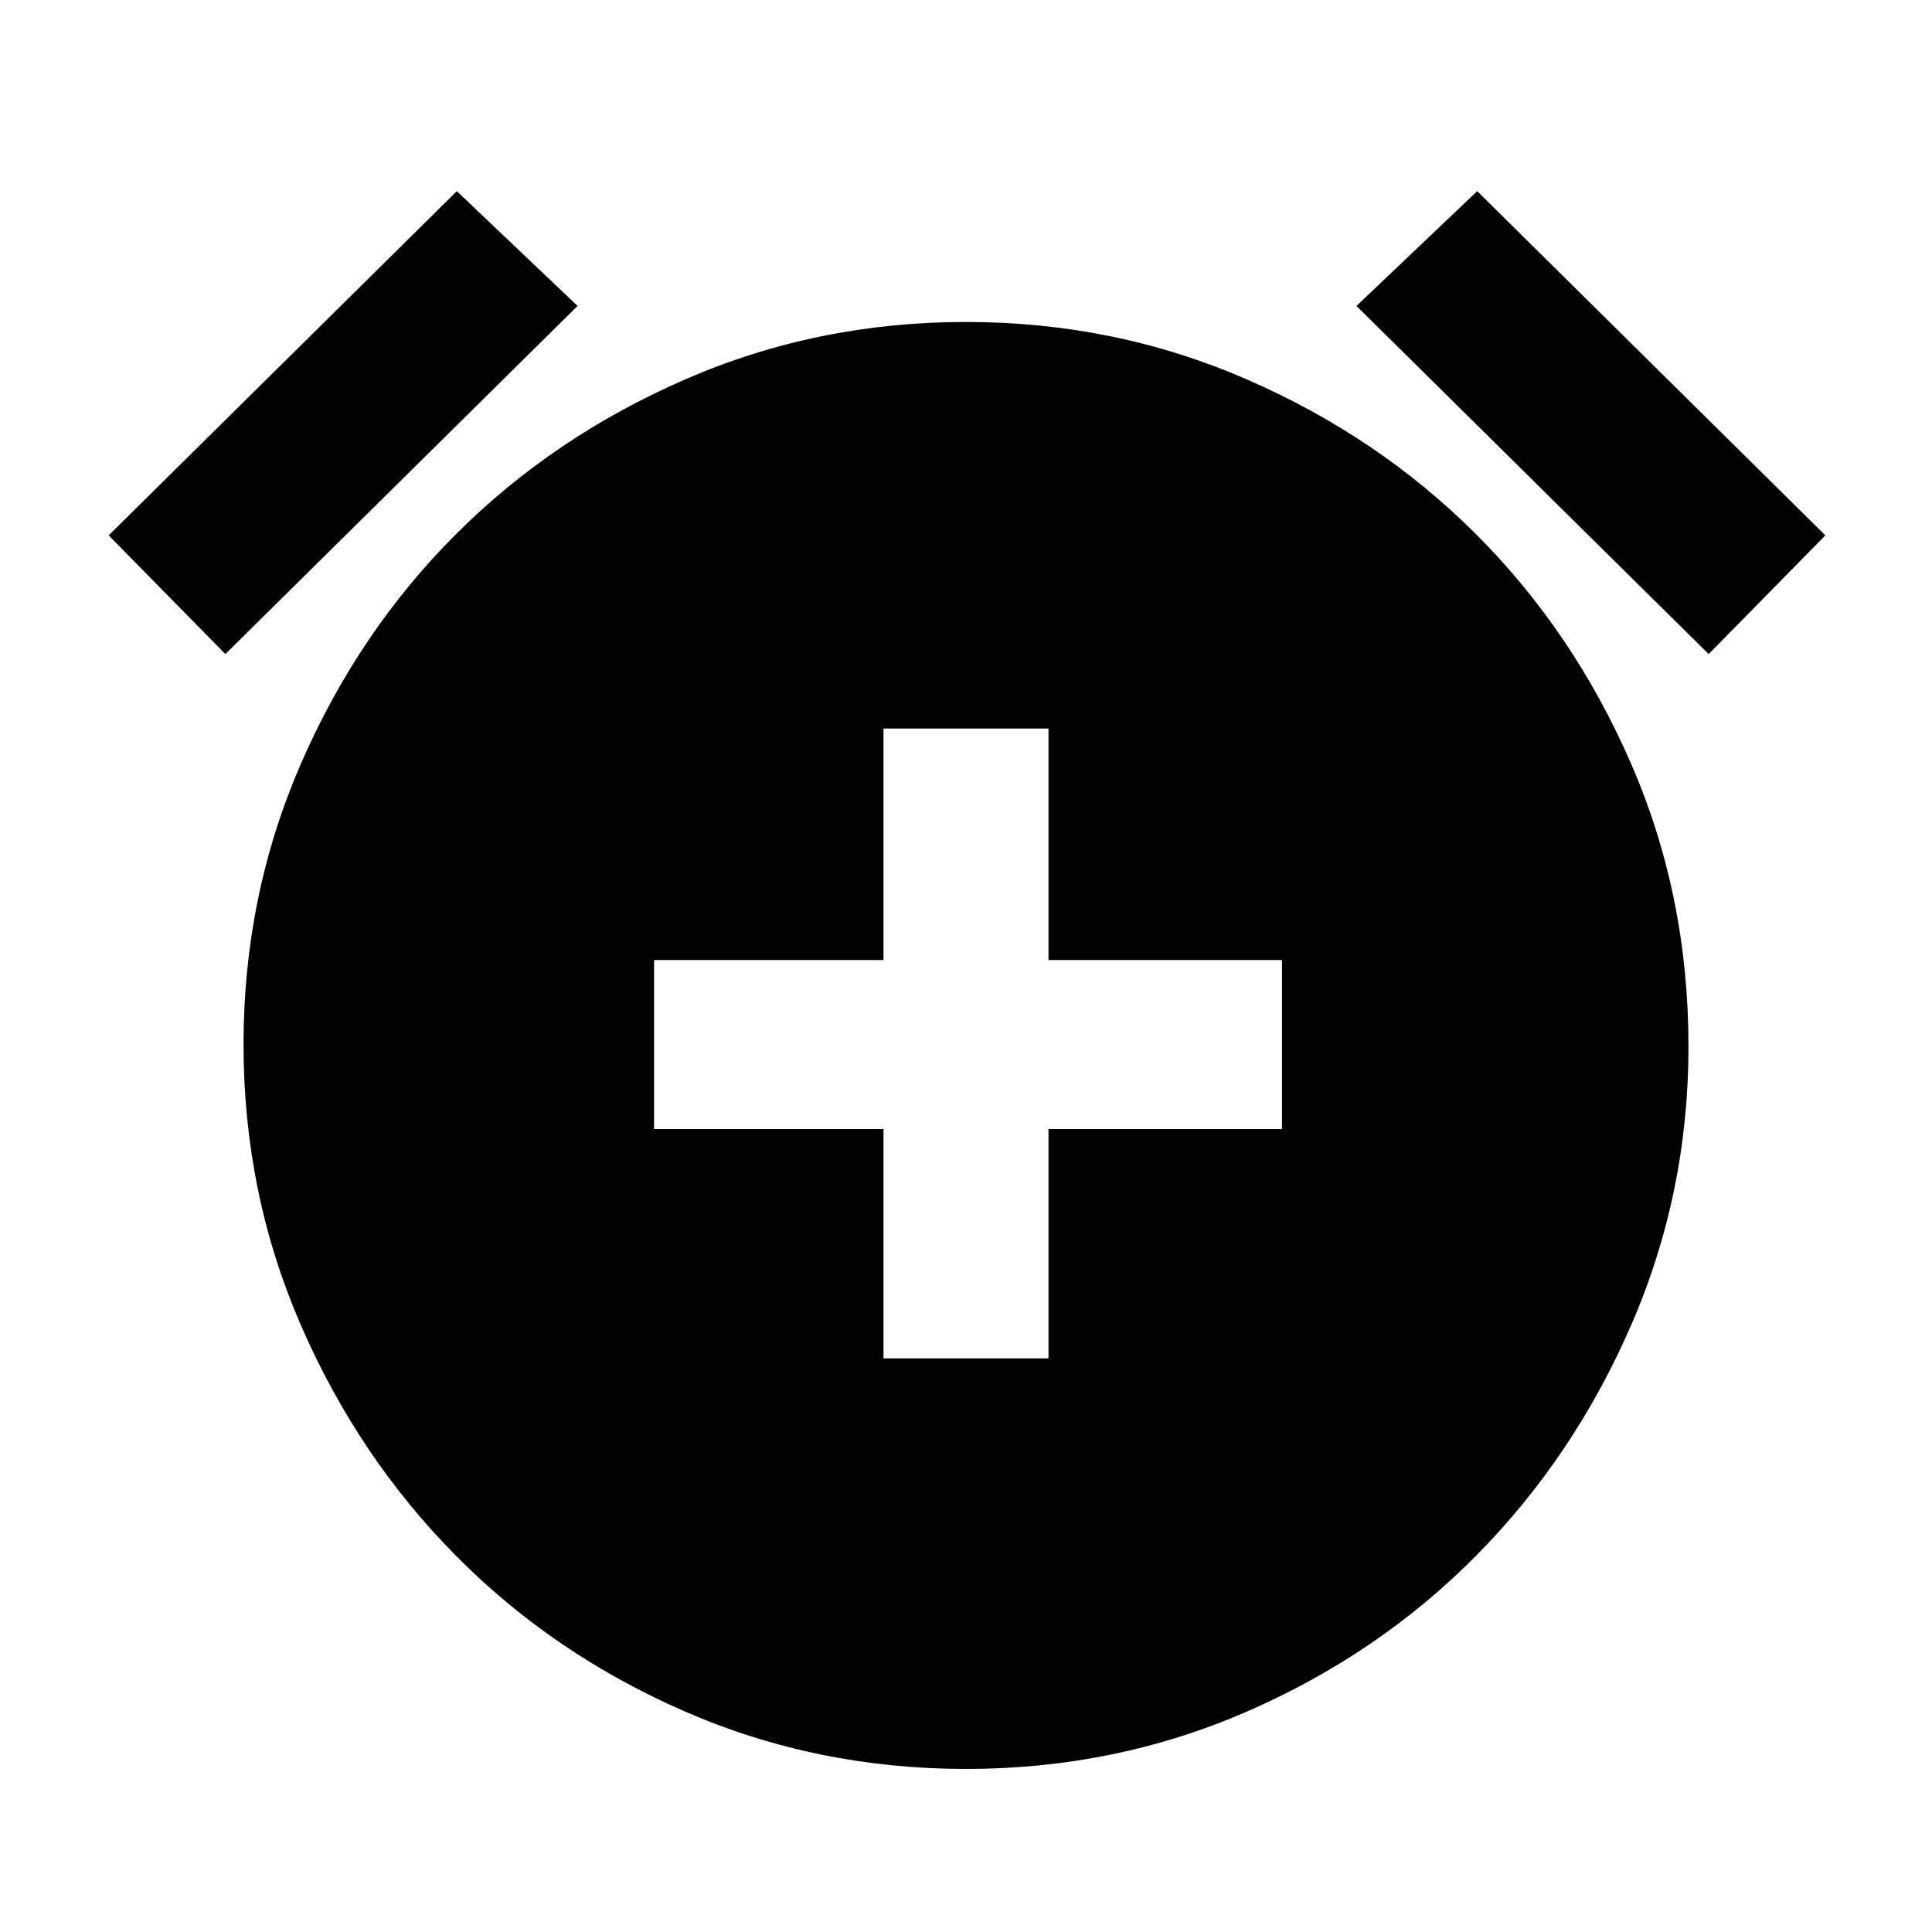 <svg xmlns="http://www.w3.org/2000/svg" height="20" width="20"><path d="M9.146 14.062H10.854V11.688H13.271V9.938H10.854V7.542H9.146V9.938H6.771V11.688H9.146ZM10 18.312Q8.458 18.312 7.094 17.719Q5.729 17.125 4.719 16.104Q3.708 15.083 3.115 13.719Q2.521 12.354 2.521 10.812Q2.521 9.271 3.115 7.906Q3.708 6.542 4.719 5.531Q5.729 4.521 7.094 3.927Q8.458 3.333 10 3.333Q11.542 3.333 12.906 3.927Q14.271 4.521 15.281 5.531Q16.292 6.542 16.885 7.906Q17.479 9.271 17.479 10.833Q17.479 12.354 16.885 13.719Q16.292 15.083 15.281 16.104Q14.271 17.125 12.906 17.719Q11.542 18.312 10 18.312ZM4.729 1.979 5.979 3.167 2.333 6.771 1.125 5.542ZM15.292 1.979 18.896 5.542 17.688 6.771 14.042 3.167Z"/></svg>